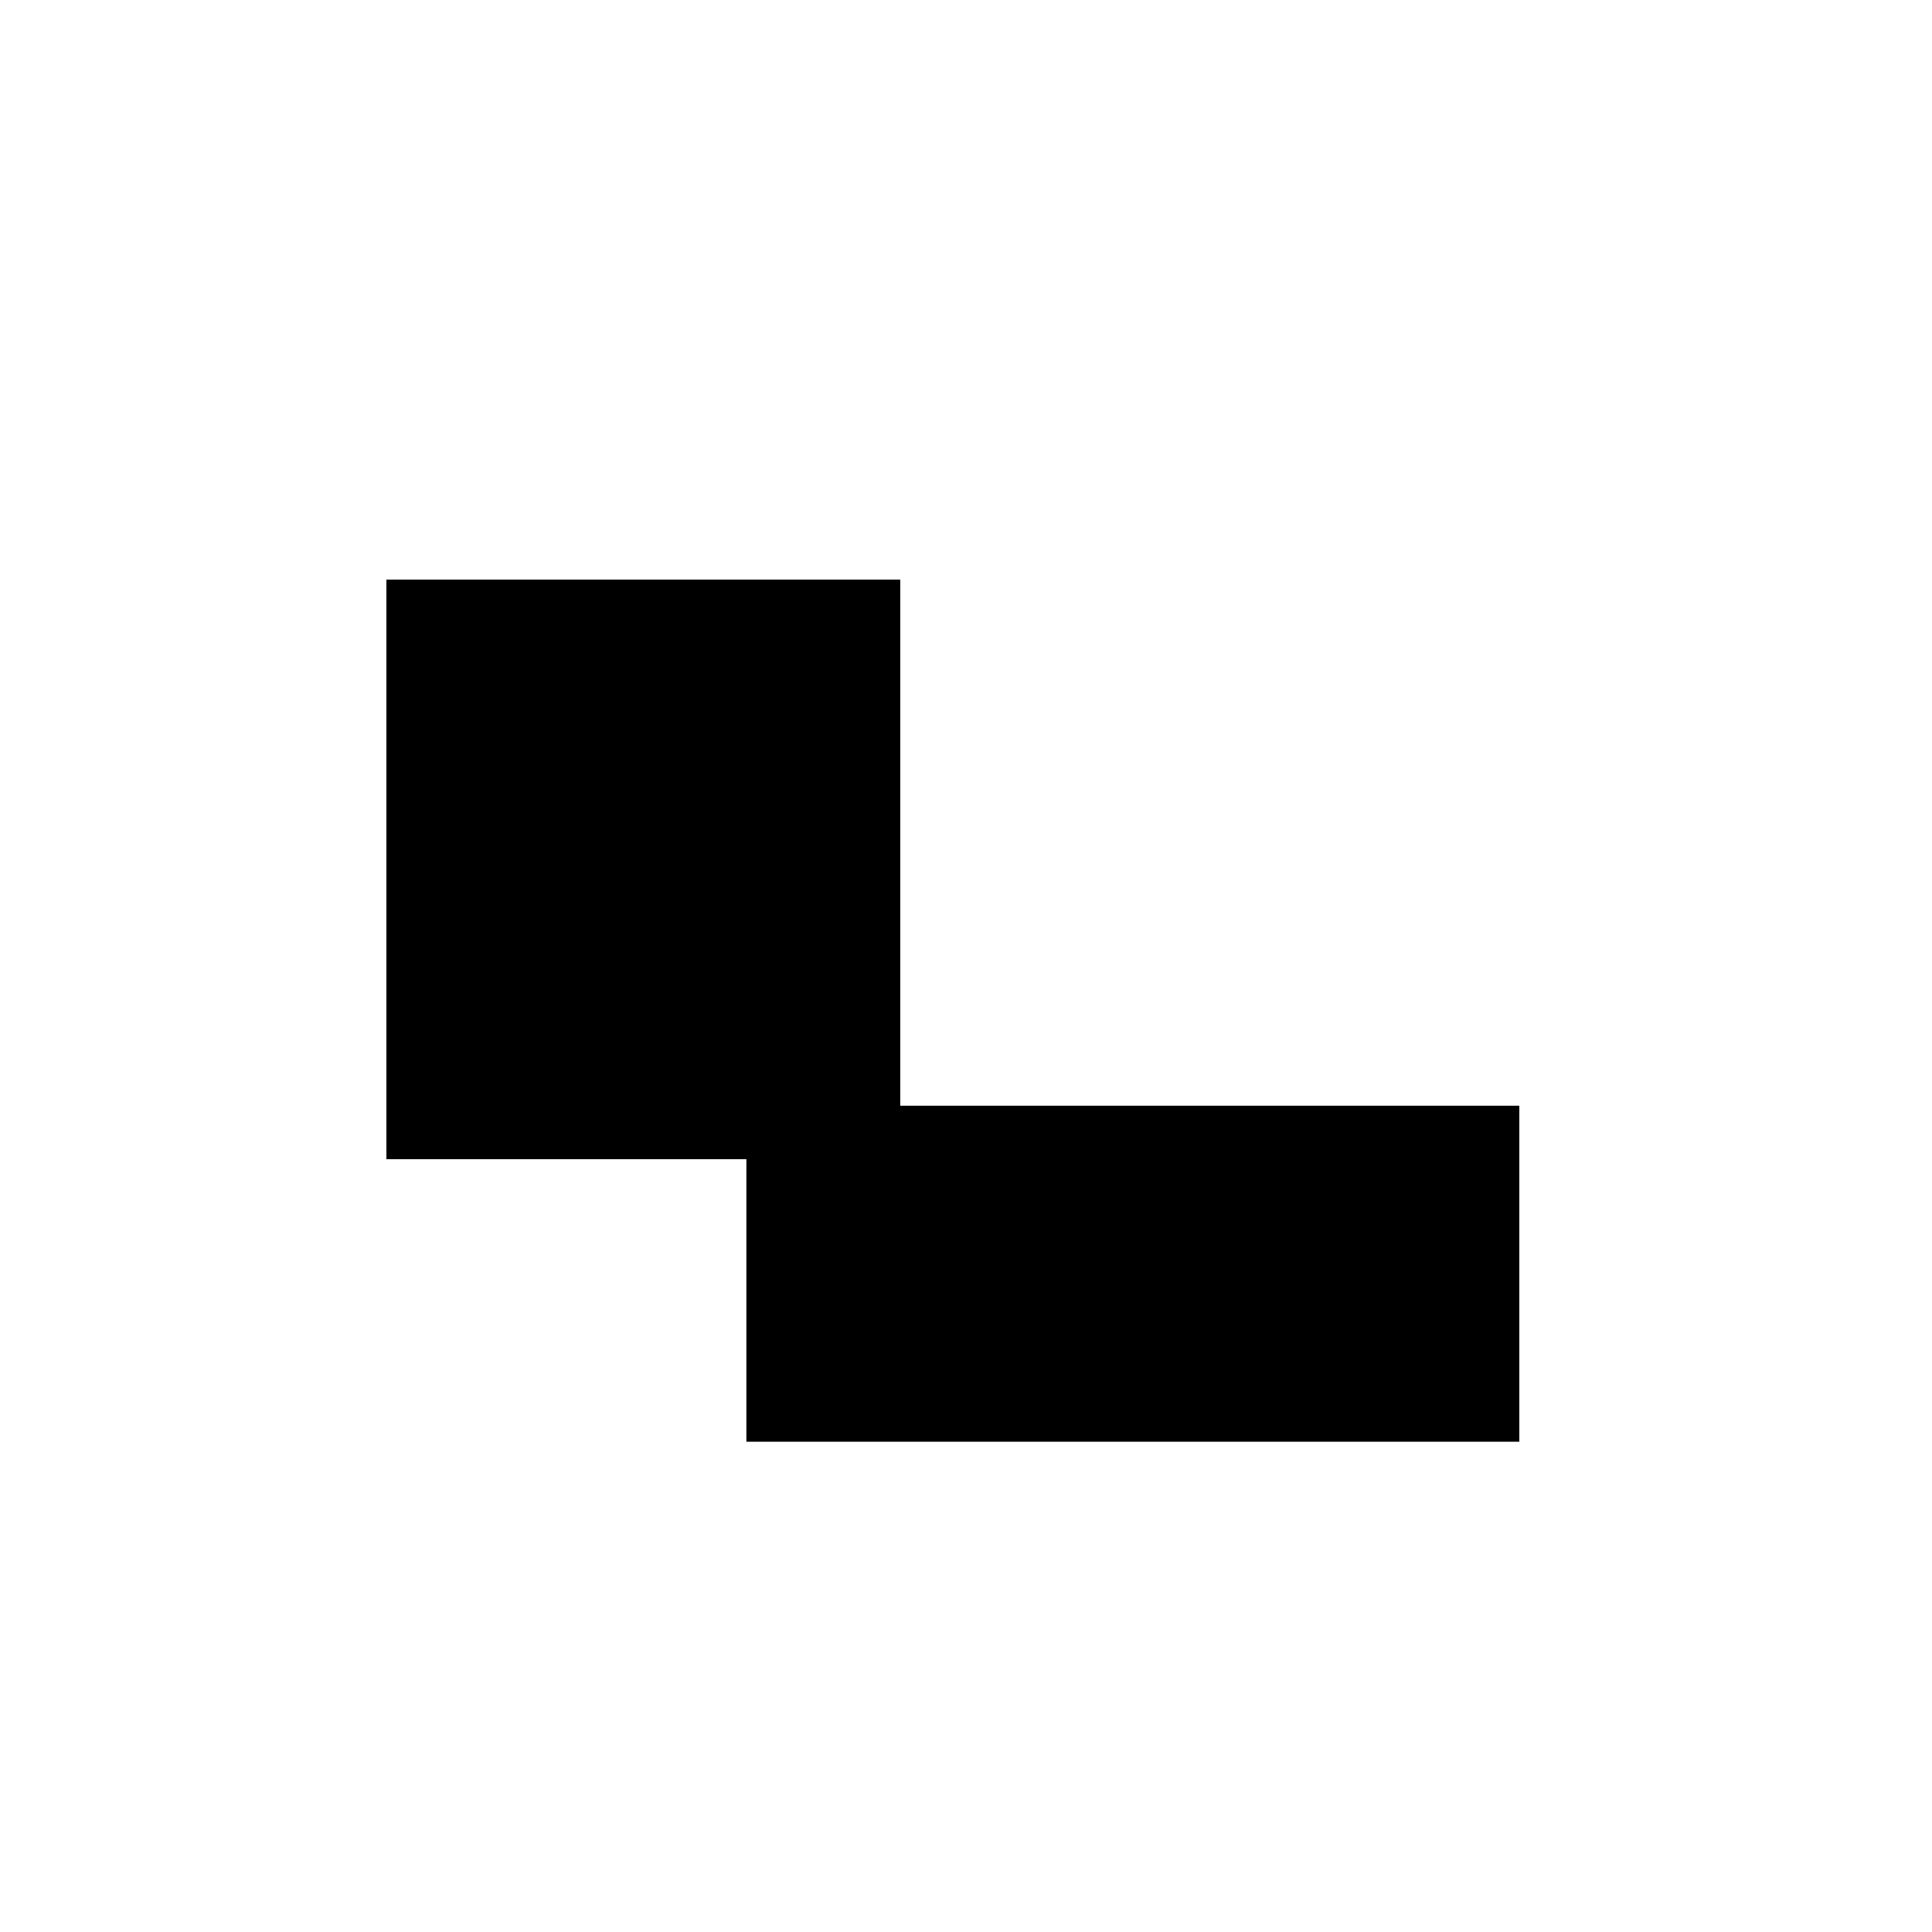 <?xml version="1.0" encoding="UTF-8" standalone="no"?>
<svg
   xmlns:dc="http://purl.org/dc/elements/1.1/"
   xmlns:cc="http://creativecommons.org/ns#"
   xmlns:rdf="http://www.w3.org/1999/02/22-rdf-syntax-ns#"
   xmlns:svg="http://www.w3.org/2000/svg"
   xmlns="http://www.w3.org/2000/svg"
   xmlns:sodipodi="http://sodipodi.sourceforge.net/DTD/sodipodi-0.dtd"
   xmlns:inkscape="http://www.inkscape.org/namespaces/inkscape"
   width="50mm"
   height="50mm"
   viewBox="0 0 50 50"
   version="1.1"
   id="svg8"
   sodipodi:docname="rect_occlusion.svg"
   inkscape:version="1.0.2 (e86c870879, 2021-01-15, custom)">
  <defs
     id="defs5" />
  <sodipodi:namedview
     pagecolor="#ffffff"
     bordercolor="#666666"
     borderopacity="1"
     objecttolerance="10"
     gridtolerance="10"
     guidetolerance="10"
     inkscape:pageopacity="0"
     inkscape:pageshadow="2"
     inkscape:window-width="1920"
     inkscape:window-height="1019"
     id="namedview3"
     showgrid="false"
     inkscape:zoom="6.608567"
     inkscape:cx="109.89929"
     inkscape:cy="79.489935"
     inkscape:window-x="0"
     inkscape:window-y="0"
     inkscape:window-maximized="1"
     inkscape:current-layer="svg8" />
   <rect width="100%" height="100%" fill="white"/>
  <rect
     style="fill:#000000;stroke:none;stroke-width:0.026;stroke-linejoin:round;stop-color:#000000"
     id="rect832"
     width="20"
     height="15"
     x="10"
     y="15" />
  <rect
     style="fill:#000000;stroke:none;stroke-width:0.026;stroke-linejoin:round;stop-color:#000000"
     id="rect832-3"
     width="20"
     height="15"
     x="19.318"
     y="22.307" />
  <rect
     style="fill:#000000;stroke:none;stroke-width:0.026;stroke-linejoin:round;stop-color:#000000"
     id="rect832-3-6"
     width="20"
     height="15"
     x="19.318"
     y="22.307" />
  <rect
     style="fill:#ffffff;stroke:none;stroke-width:0.026;stroke-linejoin:round;stop-color:#000000"
     id="rect832-3-6-7"
     width="20"
     height="15"
     x="23.298"
     y="13.616" />
</svg>

